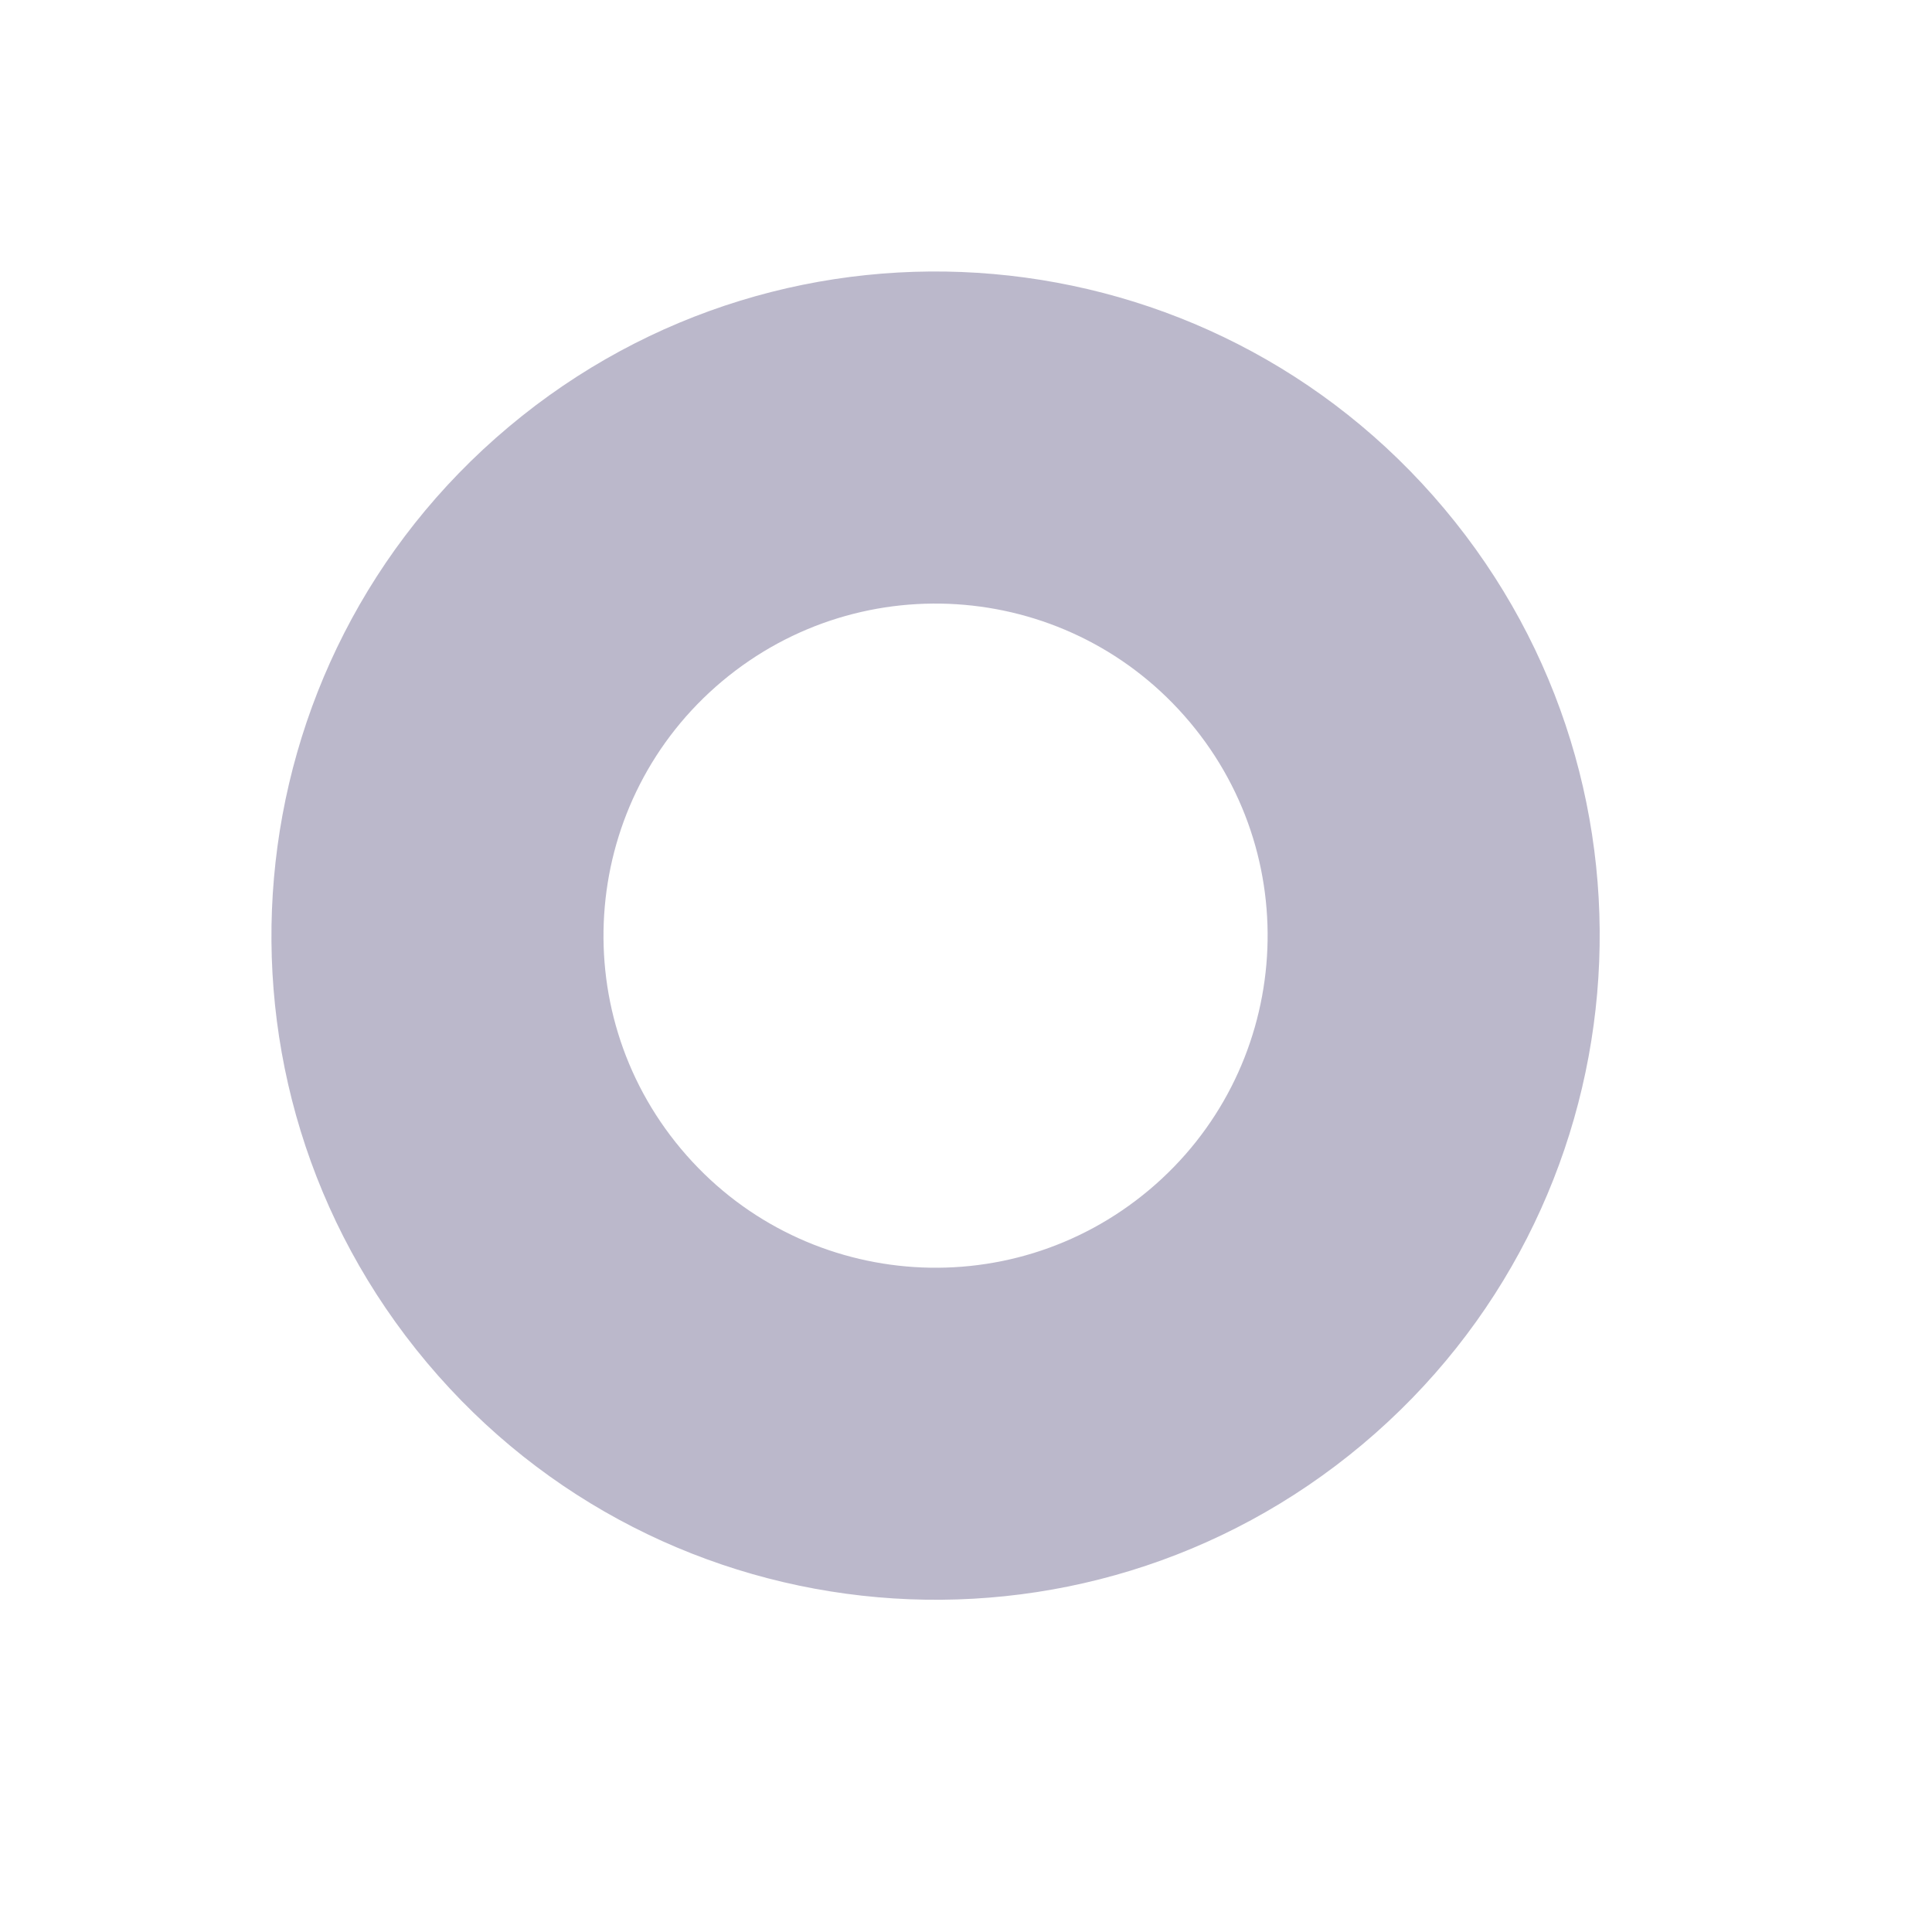 <svg width="16" height="16" viewBox="0 0 16 16" fill="none" xmlns="http://www.w3.org/2000/svg">
<path opacity="0.5" fill-rule="evenodd" clip-rule="evenodd" d="M5.641 9.516C6.617 10.68 8.352 10.832 9.516 9.855C10.679 8.879 10.831 7.144 9.854 5.981C8.878 4.817 7.144 4.666 5.98 5.642C4.817 6.618 4.665 8.353 5.641 9.516ZM3.535 11.284C5.487 13.611 8.956 13.914 11.283 11.962C13.61 10.009 13.914 6.54 11.961 4.213C10.009 1.886 6.539 1.583 4.213 3.535C1.886 5.488 1.582 8.957 3.535 11.284Z" fill="#797399"/>
</svg>
